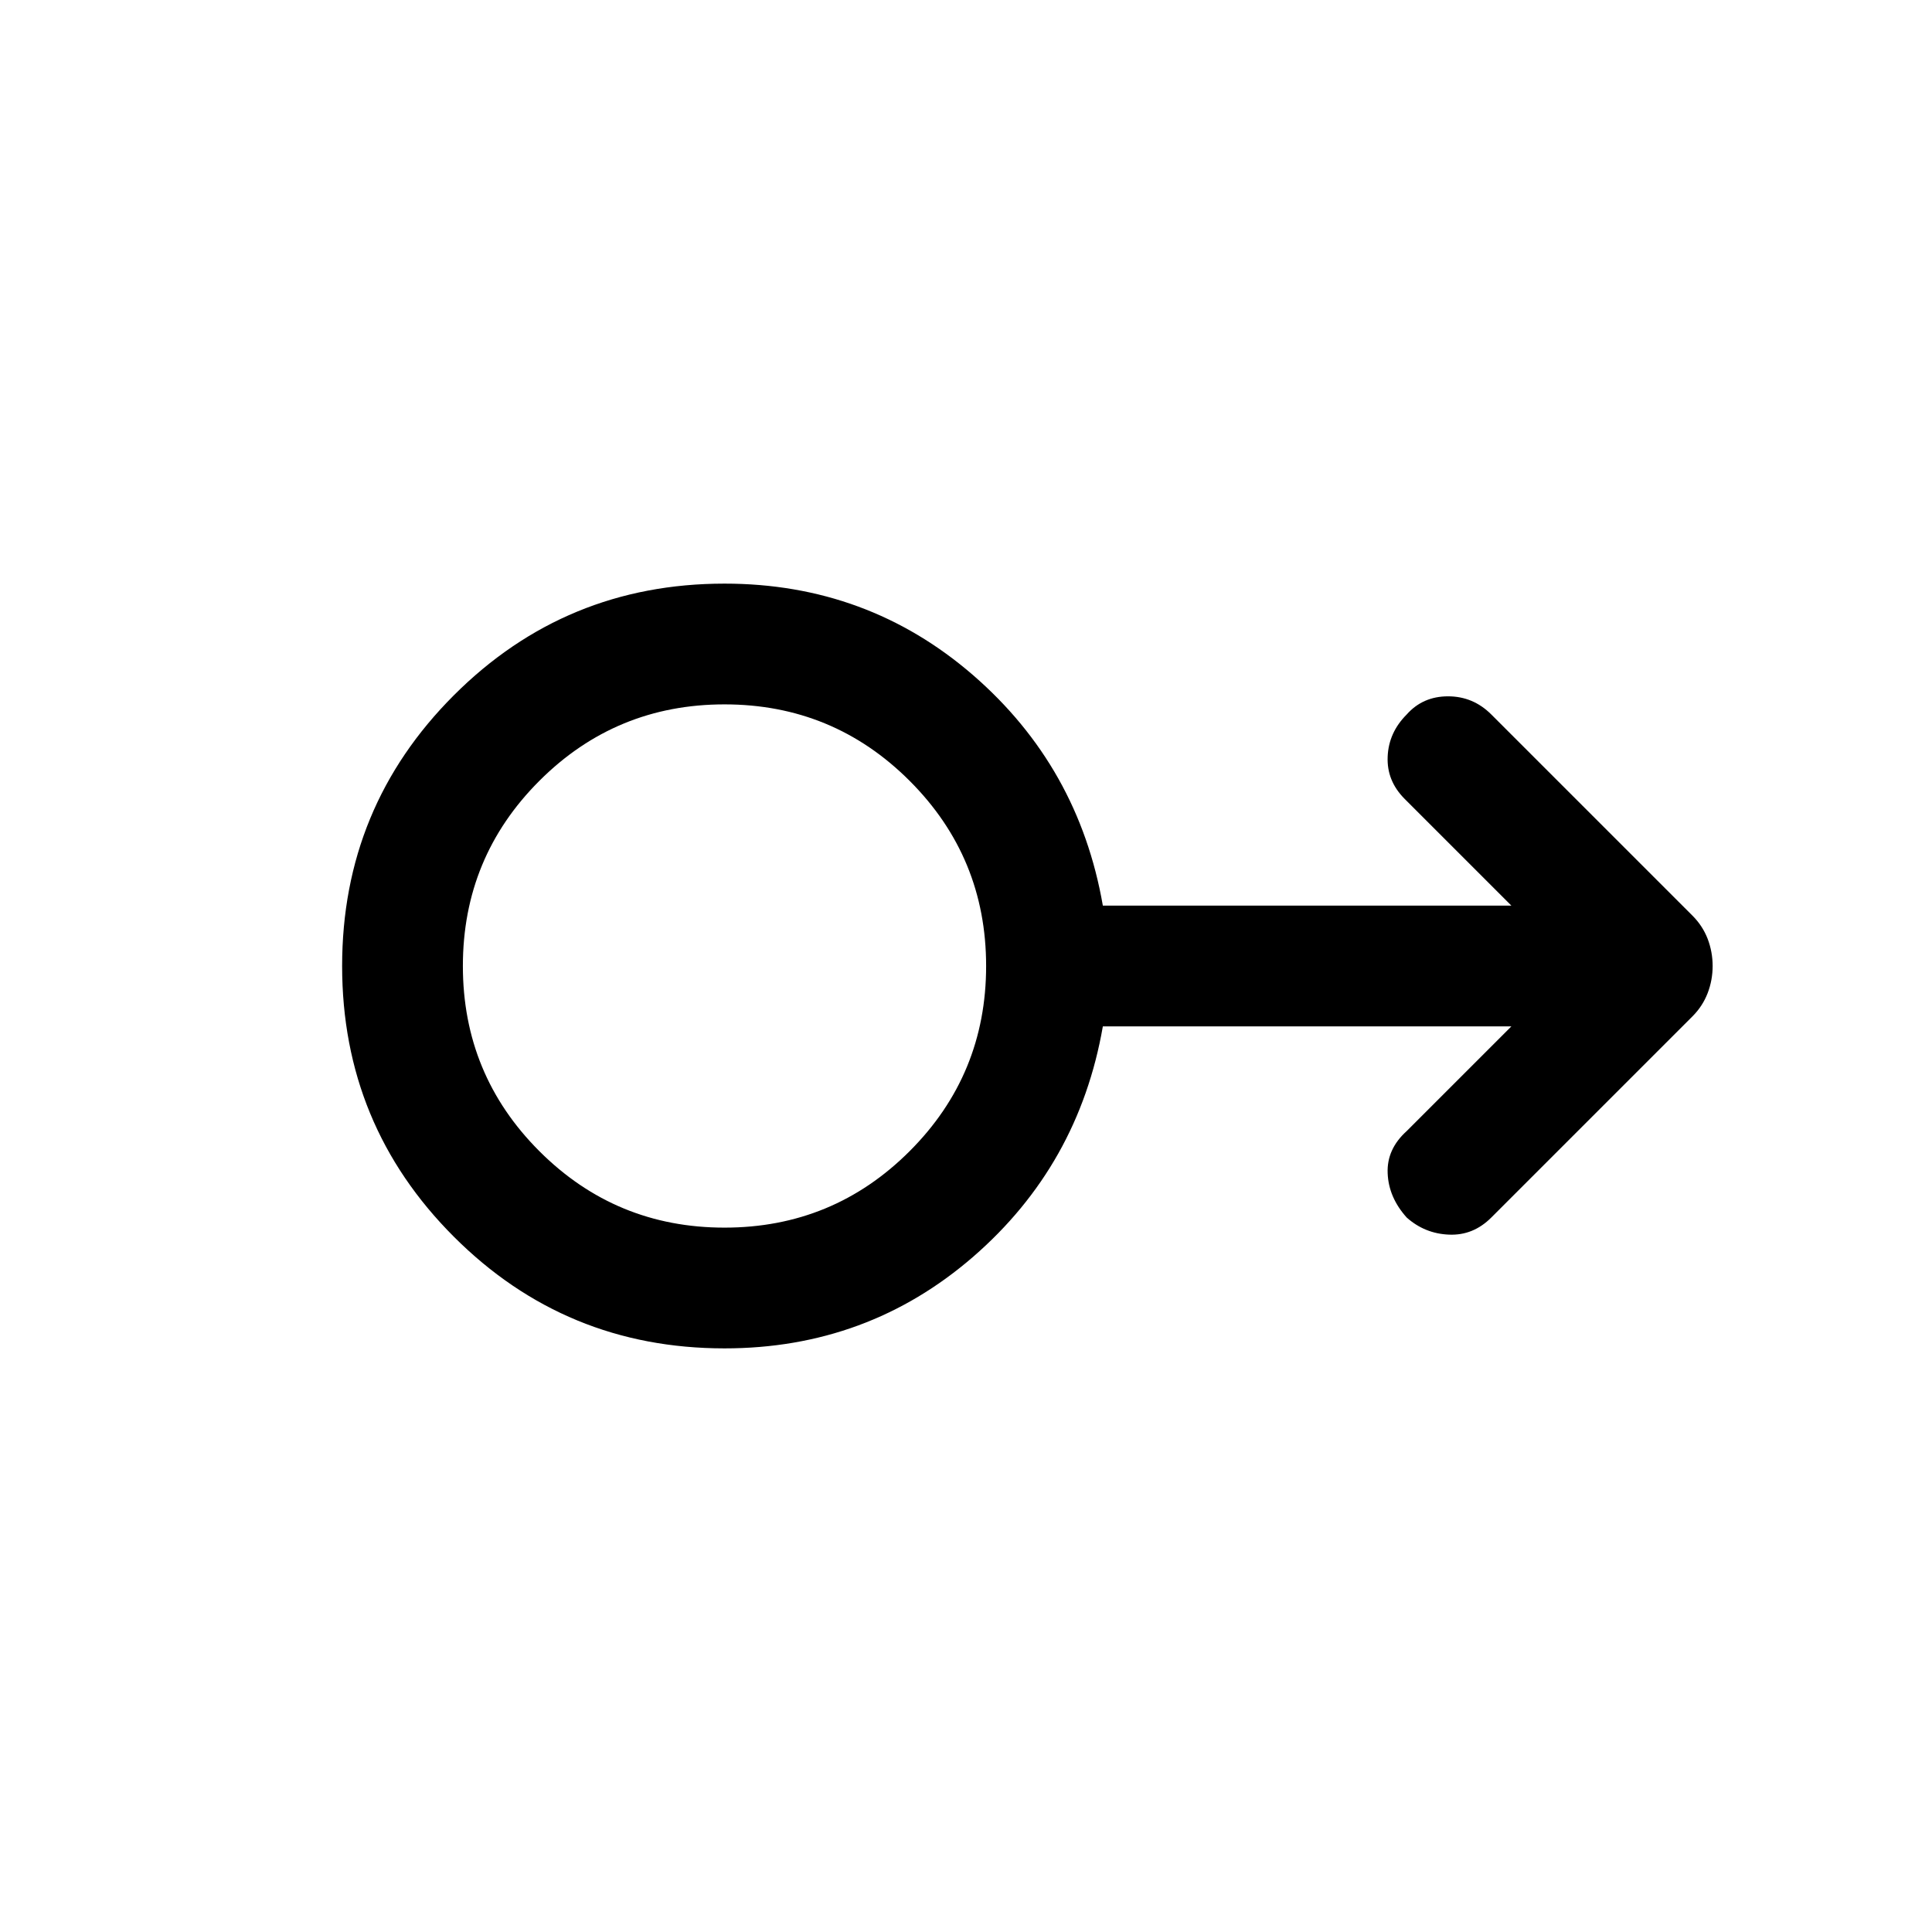 <svg xmlns="http://www.w3.org/2000/svg" height="24" width="24"><path d="M9 16.75q-1.975 0-3.362-1.387Q4.25 13.975 4.25 12t1.388-3.363Q7.025 7.25 9 7.25q1.775 0 3.088 1.137Q13.4 9.525 13.7 11.25h5.075L17.45 9.925q-.225-.225-.212-.525.012-.3.237-.525.2-.225.513-.225.312 0 .537.225l2.5 2.5q.125.125.188.287.062.163.062.338 0 .175-.062.337-.063.163-.188.288l-2.5 2.5q-.225.225-.525.212-.3-.012-.525-.212-.225-.25-.237-.55-.013-.3.237-.525l1.3-1.3H13.7q-.3 1.725-1.612 2.863Q10.775 16.75 9 16.75Zm0-1.5q1.35 0 2.3-.95.95-.95.95-2.3 0-1.35-.95-2.3-.95-.95-2.3-.95-1.35 0-2.3.95-.95.95-.95 2.3 0 1.35.95 2.3.95.95 2.3.95ZM9 12Z"/></svg>